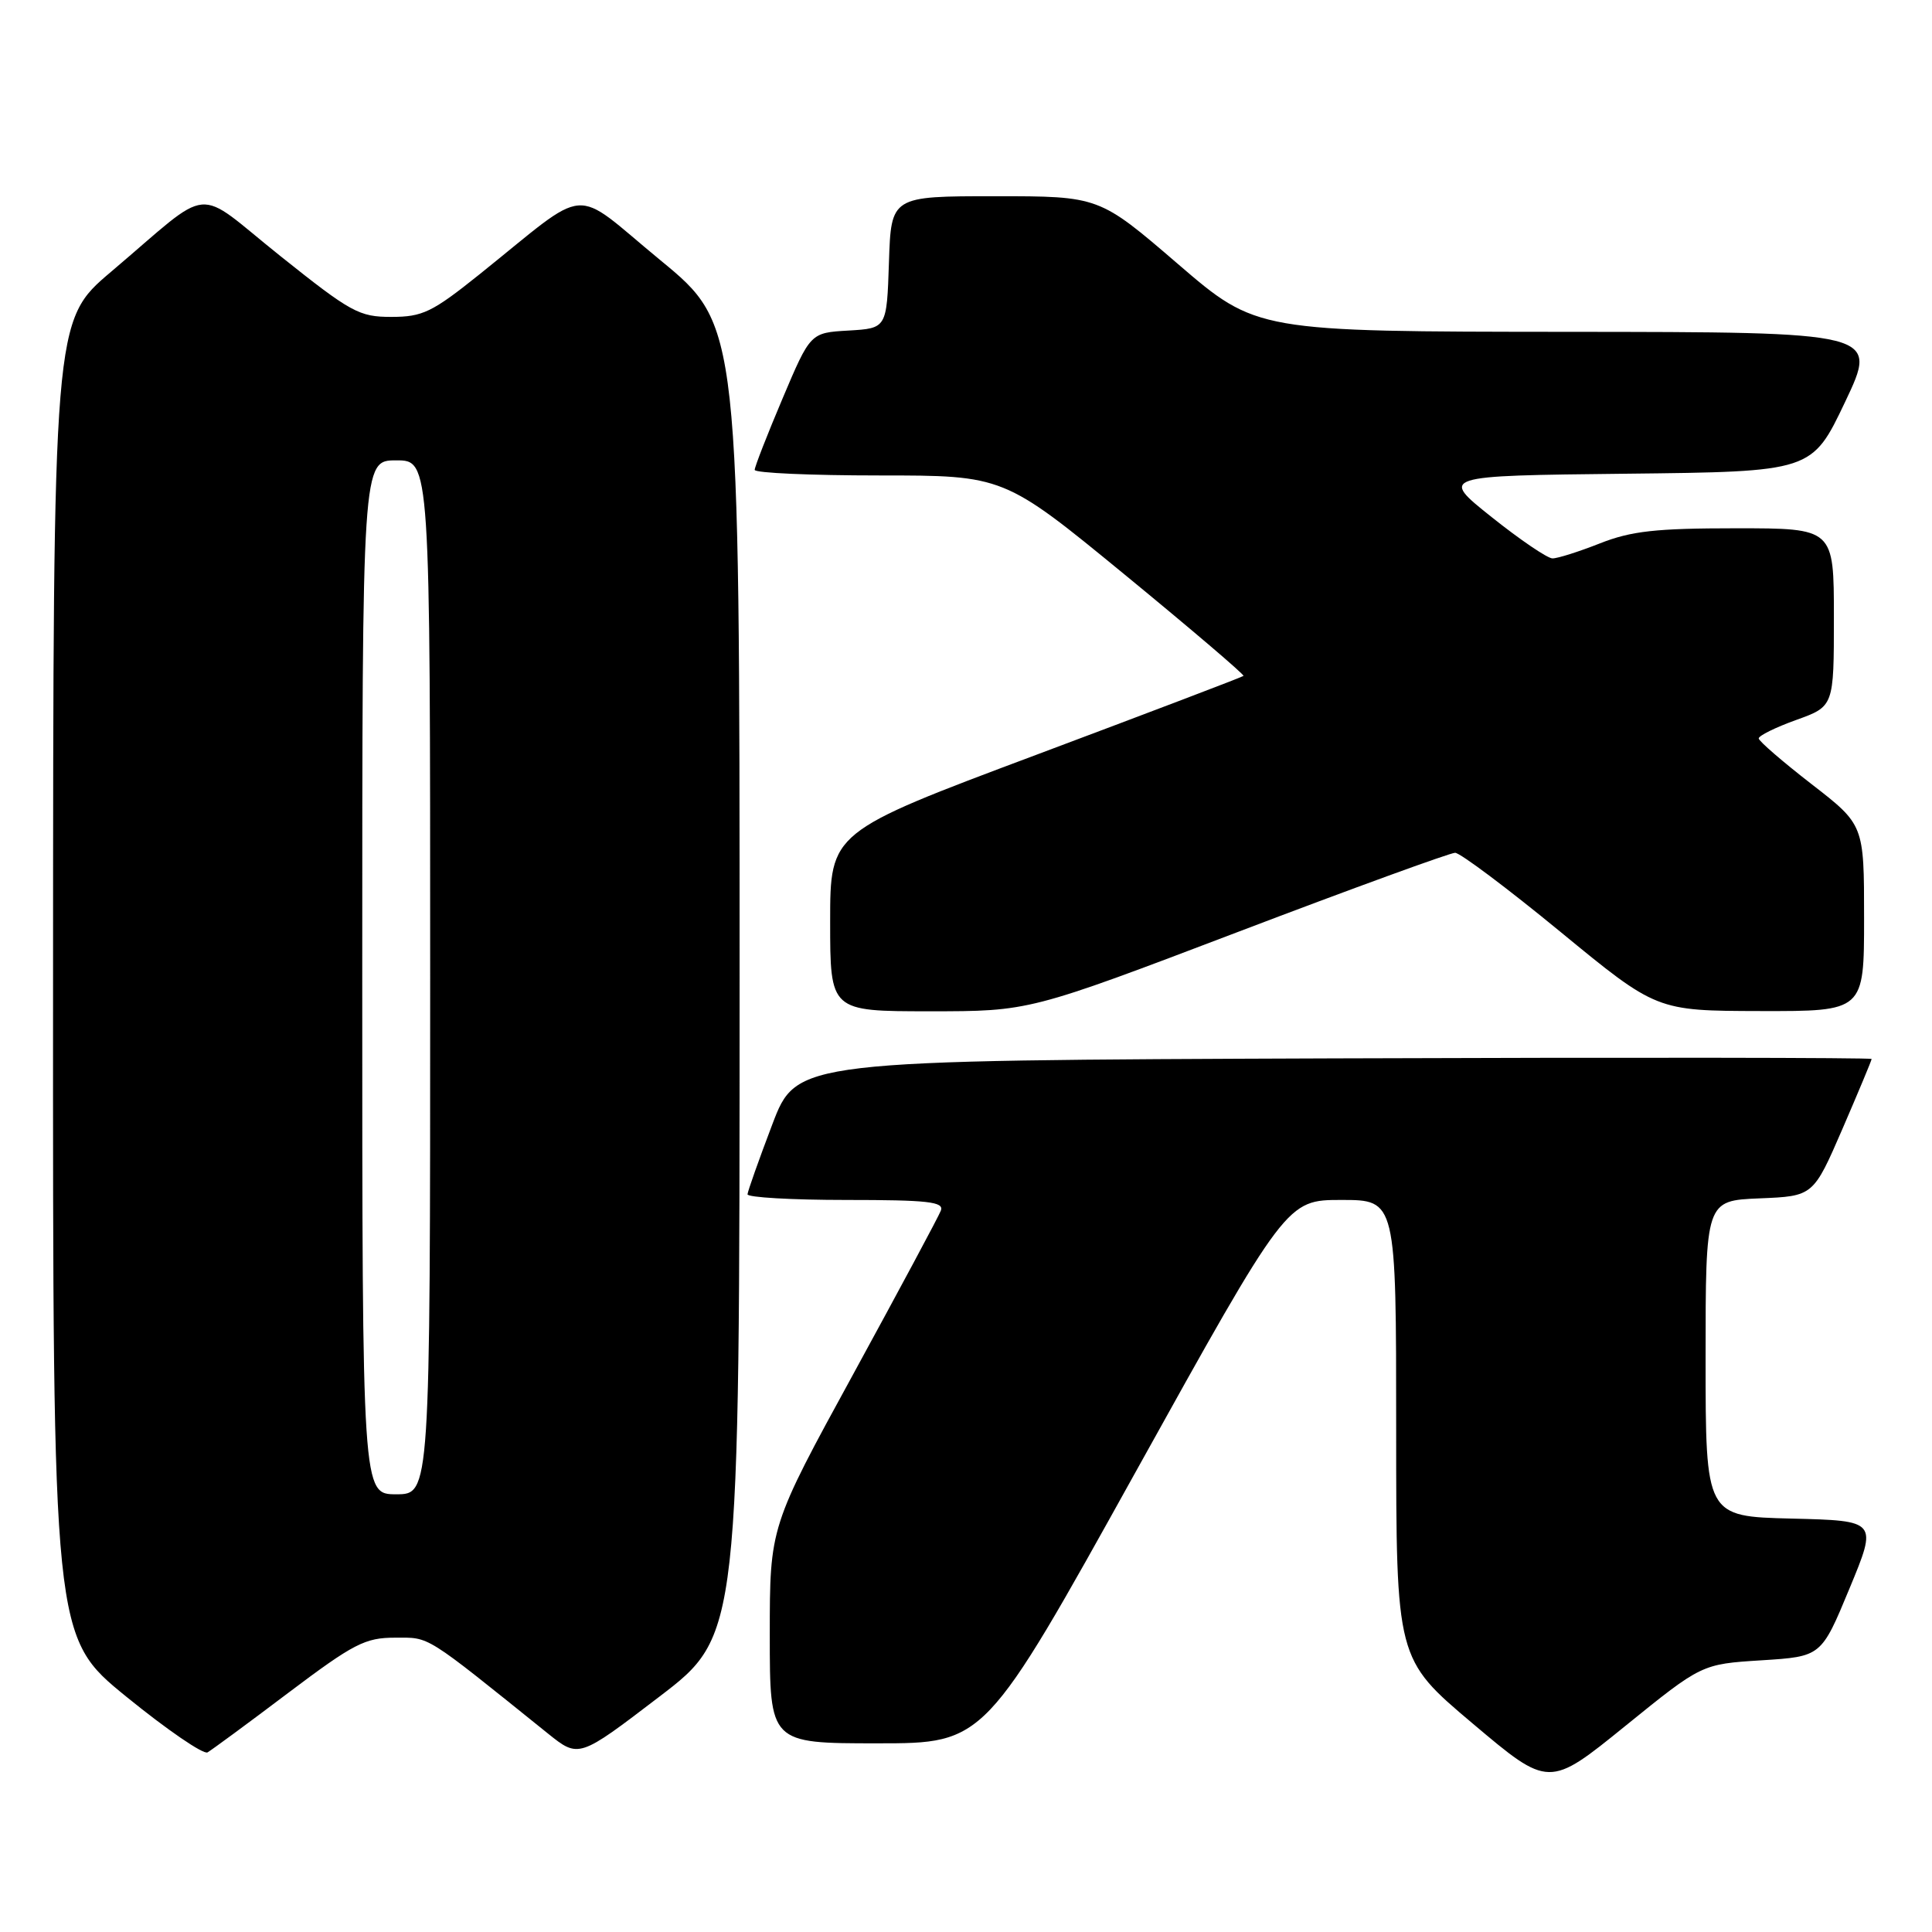 <?xml version="1.0" encoding="UTF-8" standalone="no"?>
<!DOCTYPE svg PUBLIC "-//W3C//DTD SVG 1.1//EN" "http://www.w3.org/Graphics/SVG/1.1/DTD/svg11.dtd" >
<svg xmlns="http://www.w3.org/2000/svg" xmlns:xlink="http://www.w3.org/1999/xlink" version="1.1" viewBox="0 0 256 256">
 <g >
 <path fill="currentColor"
d=" M 233.40 220.00 C 241.33 219.50 241.33 219.50 245.06 210.50 C 248.79 201.50 248.79 201.50 237.40 201.22 C 226.00 200.94 226.00 200.94 226.00 180.01 C 226.00 159.09 226.00 159.09 233.14 158.79 C 240.27 158.50 240.27 158.50 244.14 149.57 C 246.26 144.66 248.00 140.50 248.00 140.32 C 248.00 140.14 215.95 140.10 176.78 140.24 C 105.56 140.50 105.56 140.50 102.33 149.00 C 100.55 153.68 99.08 157.84 99.05 158.25 C 99.02 158.66 104.90 159.00 112.11 159.00 C 122.95 159.00 125.12 159.24 124.67 160.41 C 124.38 161.18 119.15 170.92 113.07 182.06 C 102.00 202.30 102.00 202.30 102.00 216.65 C 102.00 231.00 102.00 231.00 116.25 231.00 C 130.51 231.00 130.51 231.00 150.50 195.00 C 170.49 159.00 170.49 159.00 177.75 159.00 C 185.00 159.00 185.00 159.00 185.00 189.41 C 185.00 219.82 185.00 219.82 195.12 228.36 C 205.24 236.90 205.24 236.90 215.36 228.70 C 225.48 220.50 225.48 220.50 233.40 220.00 Z  M 38.20 224.31 C 46.88 217.77 48.38 217.00 52.36 217.00 C 57.03 217.00 56.07 216.40 72.59 229.69 C 76.69 232.98 76.69 232.98 87.34 224.84 C 98.00 216.70 98.00 216.70 98.00 129.91 C 98.00 43.11 98.00 43.11 87.48 34.46 C 75.51 24.61 78.47 24.38 63.50 36.38 C 57.27 41.37 55.99 41.99 51.88 41.99 C 47.59 42.00 46.52 41.41 37.14 33.92 C 25.51 24.63 28.48 24.35 14.73 36.00 C 7.05 42.50 7.05 42.50 7.03 129.70 C 7.00 216.90 7.00 216.90 16.75 224.83 C 22.11 229.19 26.95 232.51 27.50 232.20 C 28.05 231.88 32.87 228.34 38.20 224.31 Z  M 164.00 123.50 C 179.18 117.72 192.15 113.00 192.81 113.00 C 193.47 113.00 199.75 117.71 206.76 123.47 C 219.50 133.94 219.50 133.94 233.25 133.97 C 247.00 134.00 247.00 134.00 247.00 121.65 C 247.00 109.29 247.00 109.29 240.04 103.90 C 236.21 100.93 233.06 98.21 233.04 97.85 C 233.02 97.49 235.25 96.39 238.00 95.40 C 243.00 93.60 243.00 93.60 243.00 81.80 C 243.00 70.00 243.00 70.00 230.04 70.00 C 219.43 70.00 216.15 70.36 212.00 72.00 C 209.21 73.10 206.38 74.00 205.71 73.99 C 205.05 73.99 201.41 71.52 197.64 68.51 C 190.78 63.04 190.78 63.04 215.44 62.77 C 240.09 62.50 240.09 62.50 244.49 53.25 C 248.88 44.00 248.88 44.00 207.69 43.97 C 166.50 43.94 166.50 43.94 156.07 34.97 C 145.64 26.00 145.64 26.00 131.86 26.00 C 118.08 26.00 118.08 26.00 117.79 34.75 C 117.50 43.50 117.50 43.50 112.44 43.80 C 107.38 44.09 107.38 44.09 103.69 52.81 C 101.66 57.60 100.00 61.86 100.00 62.26 C 100.00 62.67 107.43 63.00 116.50 63.00 C 133.01 63.00 133.01 63.00 149.03 76.14 C 157.84 83.37 164.92 89.41 164.77 89.56 C 164.62 89.71 152.24 94.42 137.25 100.04 C 110.00 110.25 110.00 110.25 110.00 122.12 C 110.00 134.00 110.00 134.00 123.20 134.00 C 136.40 134.00 136.40 134.00 164.00 123.50 Z  M 48.00 129.50 C 48.00 61.00 48.00 61.00 52.50 61.00 C 57.00 61.00 57.00 61.00 57.00 129.50 C 57.00 198.00 57.00 198.00 52.50 198.00 C 48.00 198.00 48.00 198.00 48.00 129.50 Z "/>
</g>
</svg>
